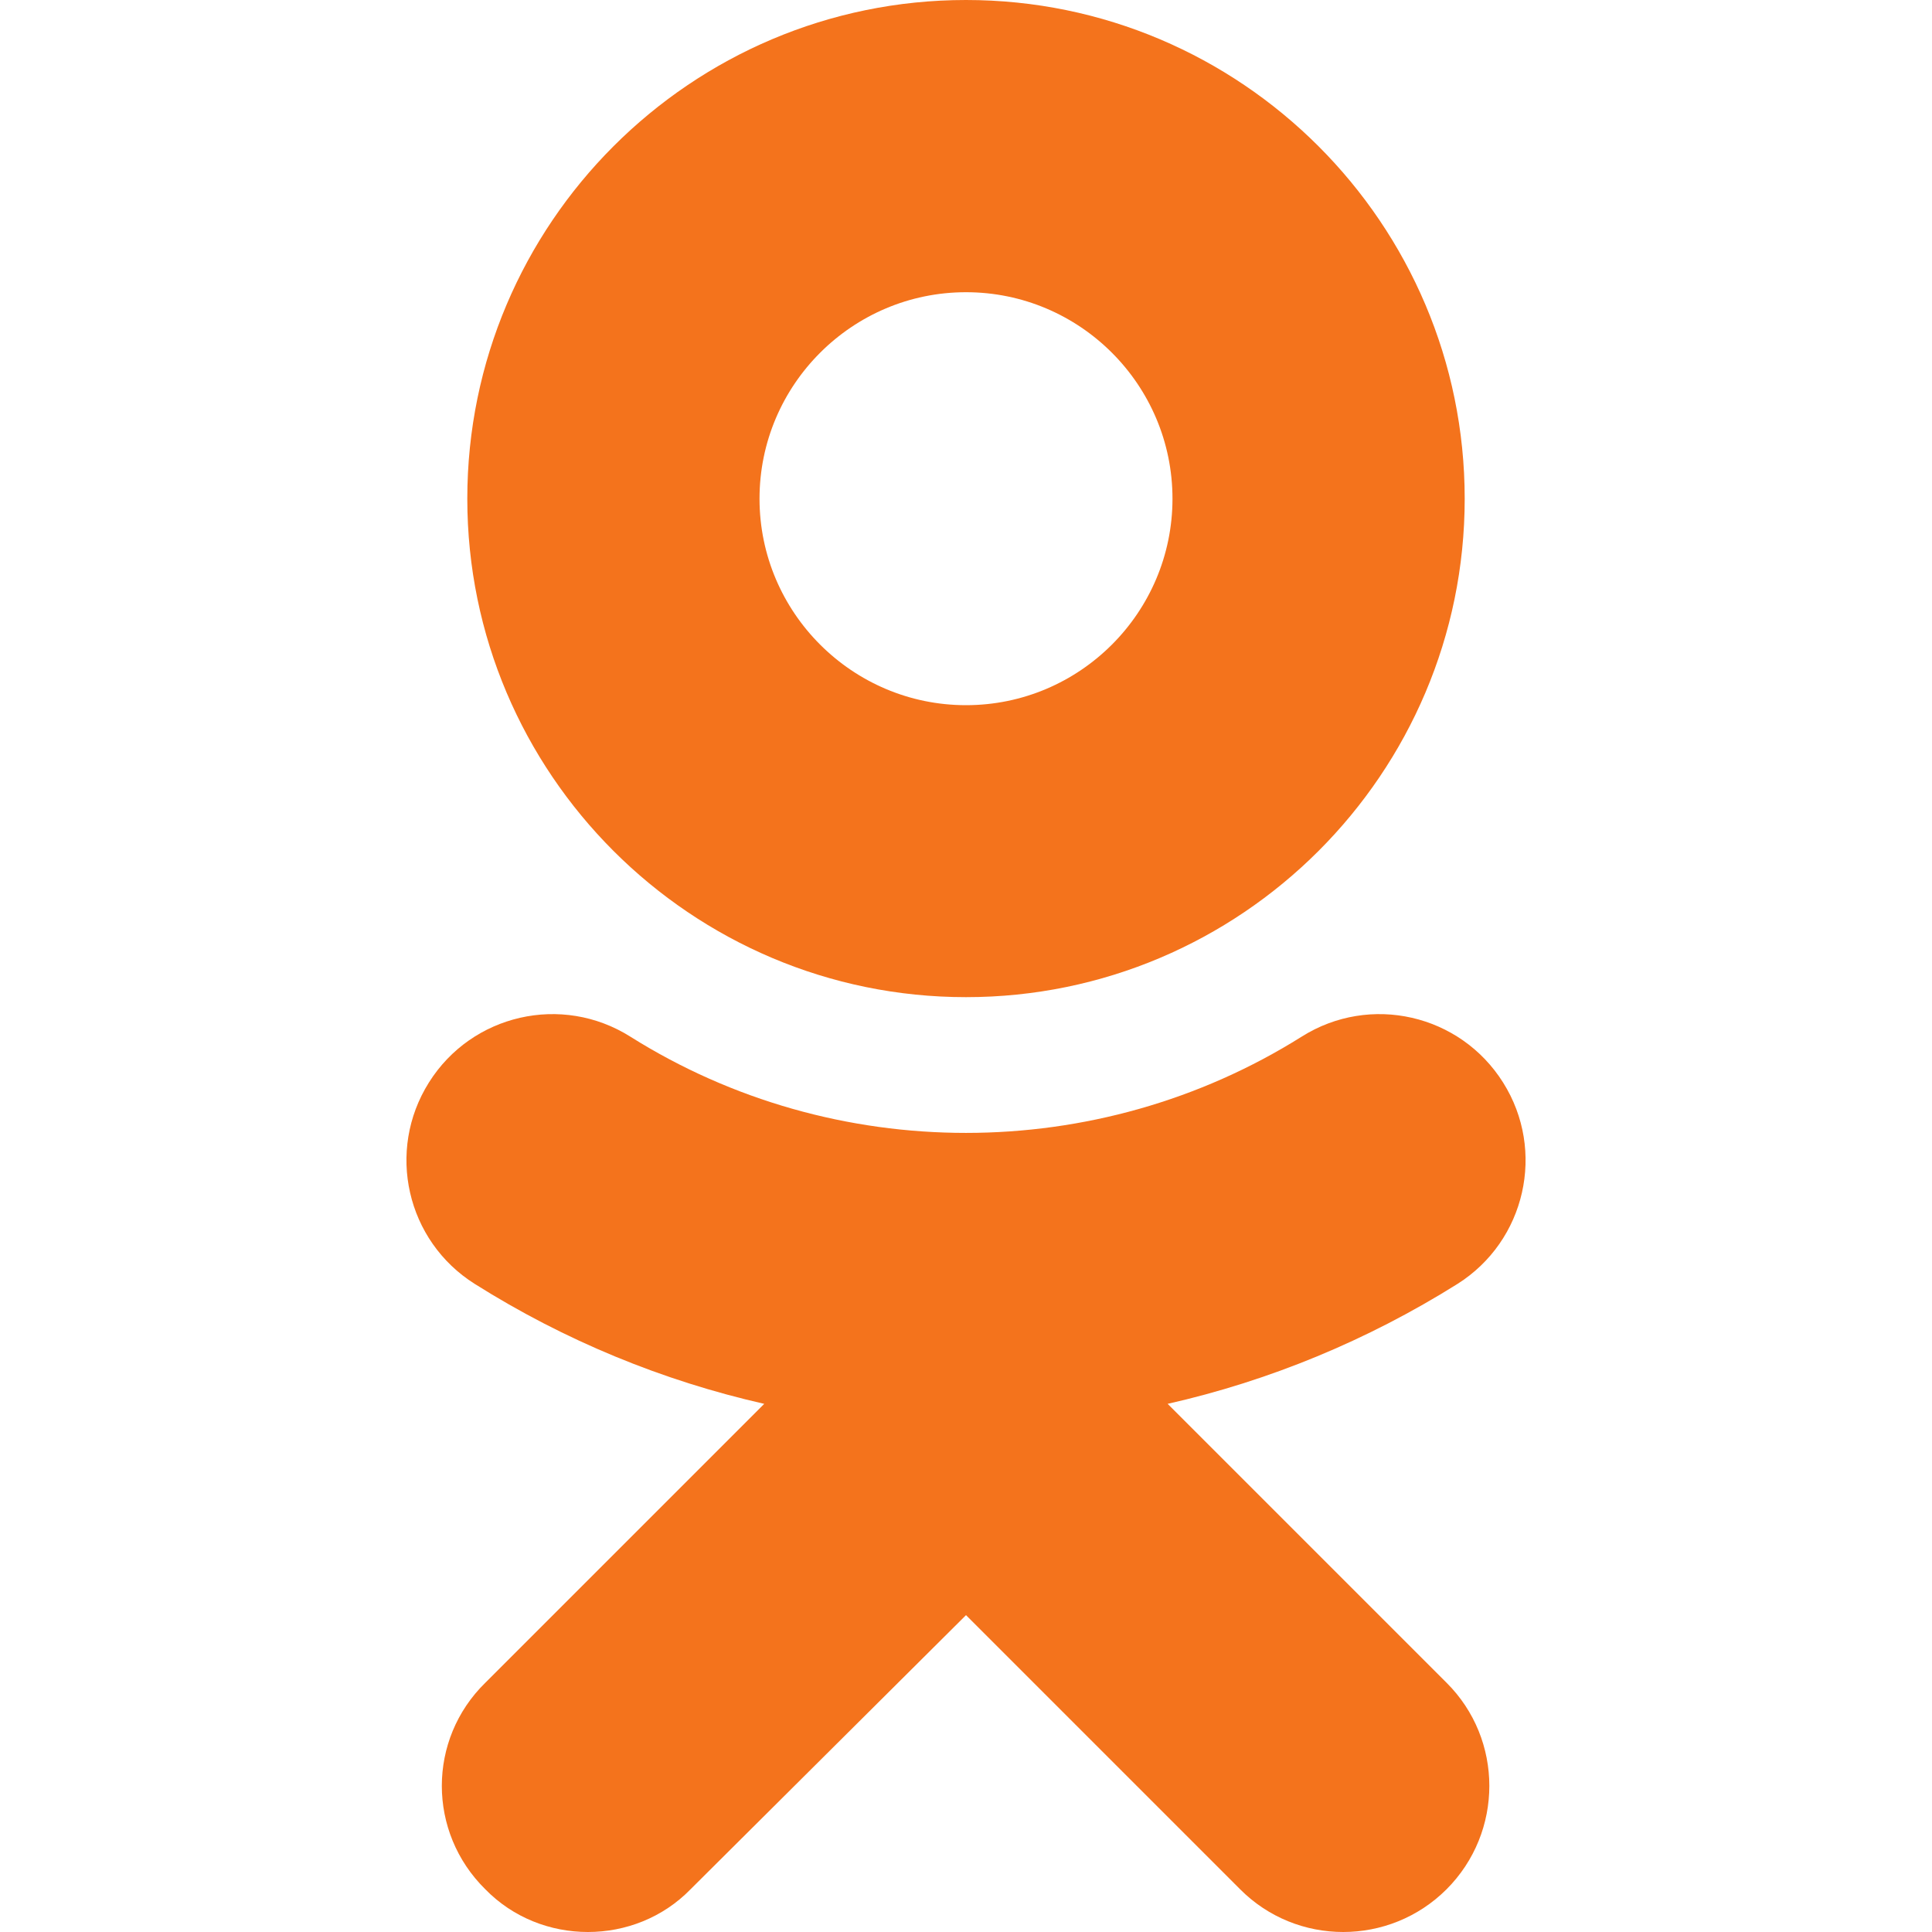 <!-- Generated by IcoMoon.io -->
<svg version="1.1" xmlns="http://www.w3.org/2000/svg" width="32" height="32" viewBox="0 0 32 32">
<title>brand7</title>
<path fill="#f4731c" d="M19.34 23.252l4.62 4.62c0.944 0.94 0.944 2.474 0 3.42-0.946 0.944-2.48 0.944-3.42 0l-4.54-4.54-4.562 4.54c-0.46 0.472-1.080 0.708-1.7 0.708s-1.24-0.236-1.7-0.708c-0.96-0.946-0.96-2.48 0-3.42l4.62-4.62c-1.682-0.382-3.302-1.046-4.794-1.986-1.132-0.712-1.472-2.204-0.76-3.336 0.71-1.132 2.204-1.474 3.336-0.76 3.38 2.126 7.736 2.126 11.12 0 1.132-0.714 2.624-0.372 3.336 0.76 0.712 1.13 0.372 2.624-0.756 3.336-1.496 0.938-3.12 1.606-4.8 1.986zM16 16.516c-4.554 0-8.26-3.704-8.26-8.256 0-4.556 3.706-8.26 8.26-8.26s8.26 3.704 8.26 8.26c0 4.552-3.704 8.256-8.26 8.256zM16 4.84c-1.884 0-3.42 1.534-3.42 3.42 0 1.884 1.536 3.42 3.42 3.42 1.886 0 3.42-1.536 3.42-3.42 0-1.886-1.534-3.42-3.42-3.42z"></path>
</svg>
